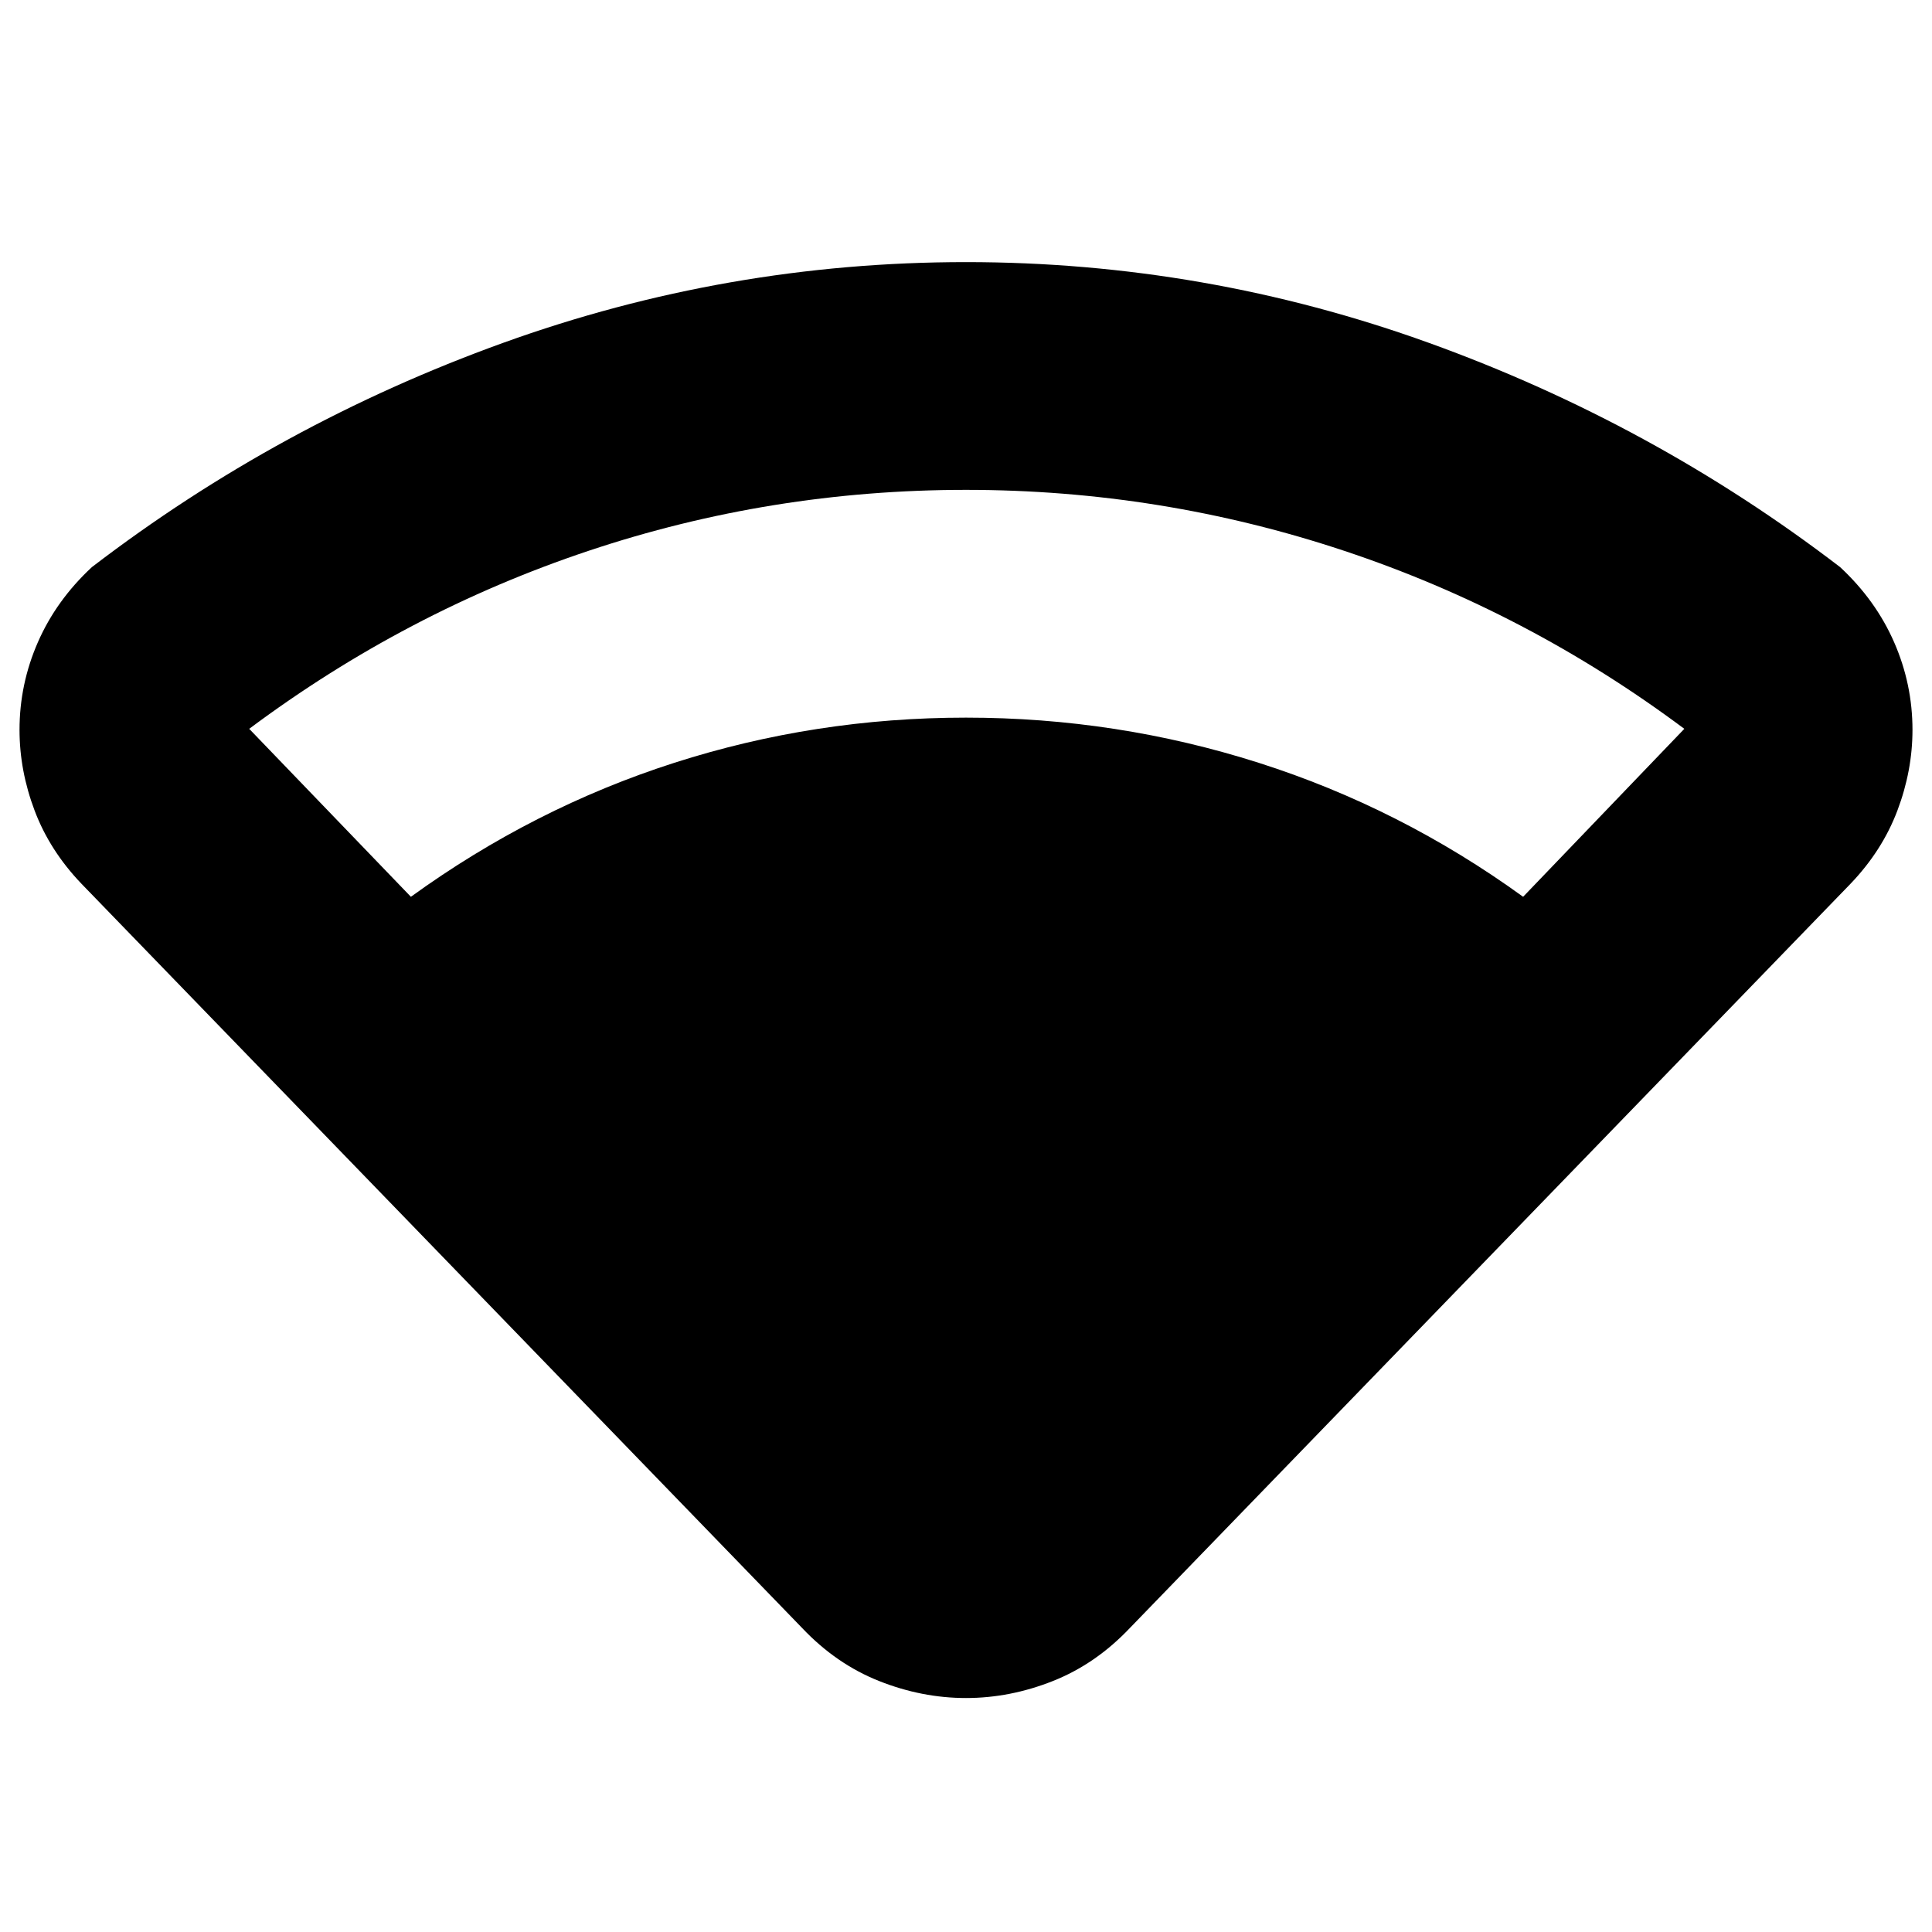 <svg xmlns="http://www.w3.org/2000/svg" height="24" viewBox="0 -960 960 960" width="24"><path d="M204.17-514.39q60.94-44.13 130.9-66.58 69.95-22.44 144.93-22.44t145.43 22.44q70.46 22.45 131.4 66.58l80.1-83.46q-77.89-58.13-168.94-88.43-91.06-30.31-187.99-30.31t-187.61 30.31q-90.67 30.3-168.56 88.43l80.34 83.46Zm194.37 363.3L40.46-520.89Q24.7-537.37 17.2-557.23q-7.5-19.86-7.5-40.1 0-22.71 9.12-43.55 9.11-20.84 26.83-37.32 93.05-71.28 204.3-111.42Q361.2-829.76 480-829.76q118.8 0 230.05 40.14 111.25 40.14 204.3 111.42 17.72 16.48 26.83 37.32 9.12 20.84 9.12 43.55 0 20.24-7.5 40.1-7.5 19.86-23.26 36.34l-358.08 369.8q-16.96 17.92-38.25 26.37-21.3 8.46-43.21 8.46t-43.21-8.46q-21.29-8.45-38.25-26.37Z"/></svg>